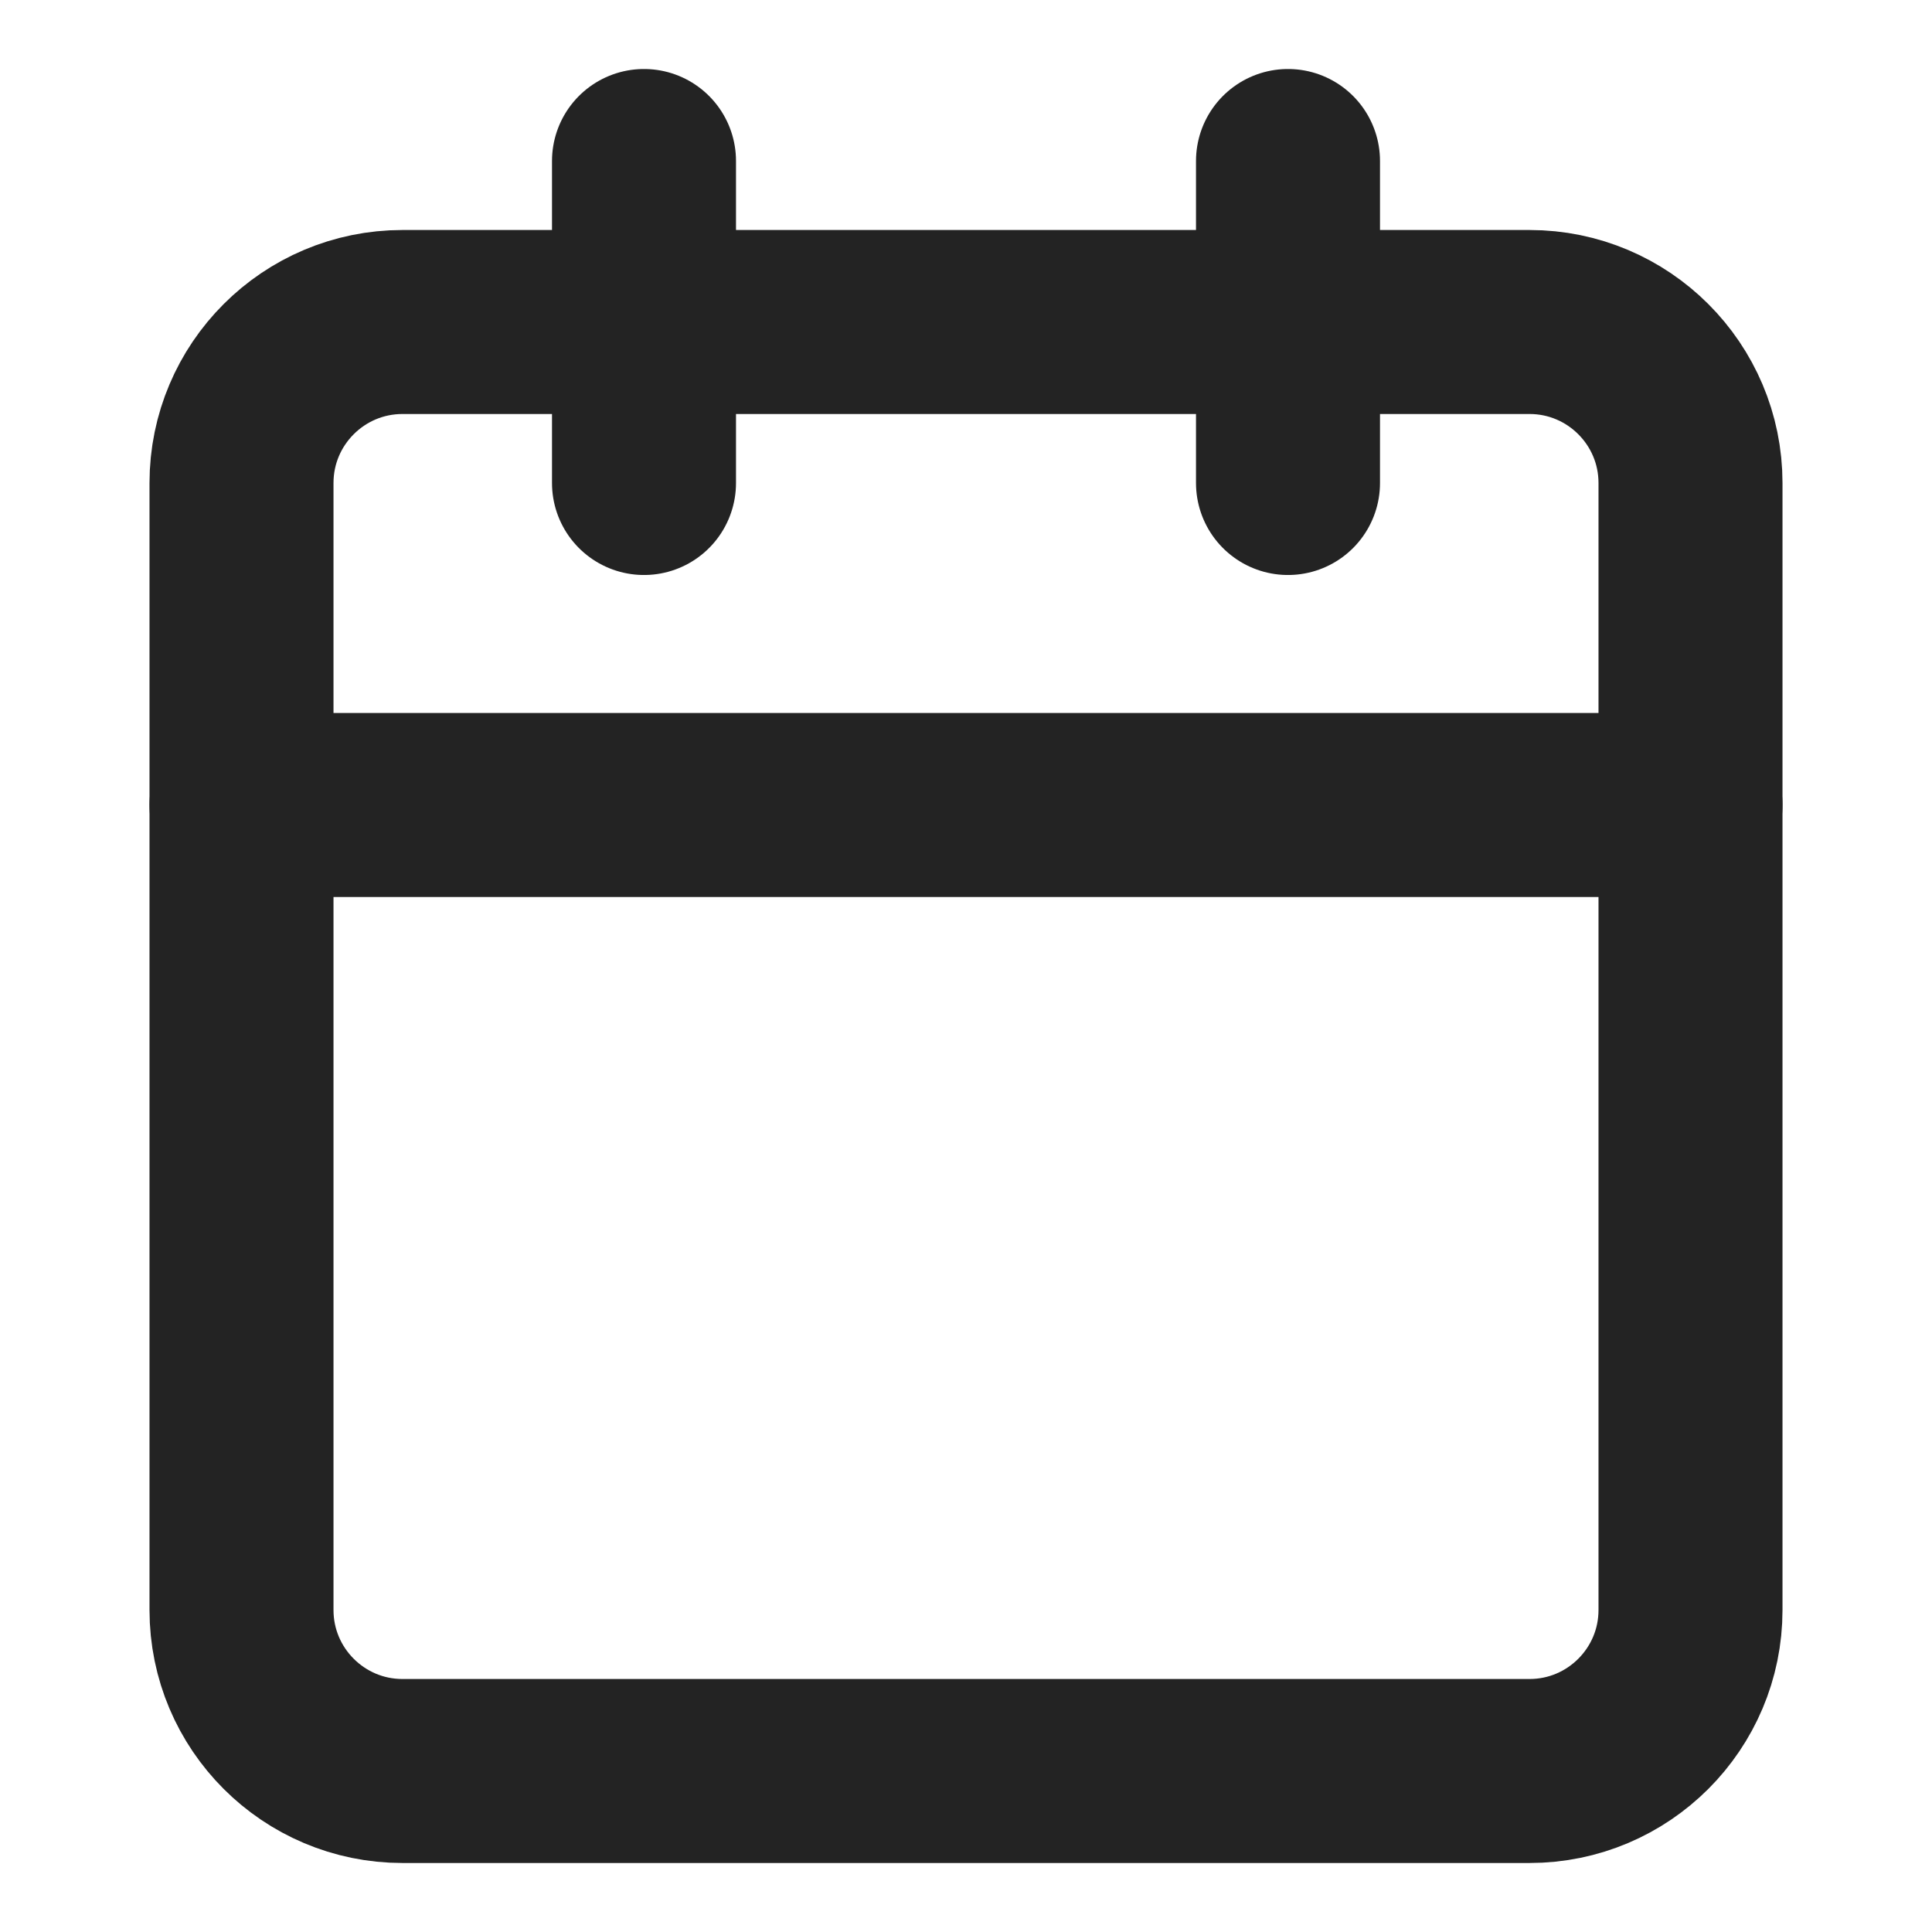 <svg width="21" height="21" viewBox="0 0 21 21" fill="none" xmlns="http://www.w3.org/2000/svg">
<path d="M16.625 3.5H4.375C3.409 3.5 2.625 4.284 2.625 5.25V17.5C2.625 18.466 3.409 19.25 4.375 19.25H16.625C17.591 19.25 18.375 18.466 18.375 17.5V5.25C18.375 4.284 17.591 3.5 16.625 3.5Z" stroke="#232323" stroke-width="2" stroke-linecap="round" stroke-linejoin="round"/>
<path d="M14 1.75V5.25" stroke="#232323" stroke-width="2" stroke-linecap="round" stroke-linejoin="round"/>
<path d="M7 1.75V5.25" stroke="#232323" stroke-width="2" stroke-linecap="round" stroke-linejoin="round"/>
<path d="M2.625 8.75H18.375" stroke="#232323" stroke-width="2" stroke-linecap="round" stroke-linejoin="round"/>
</svg>
